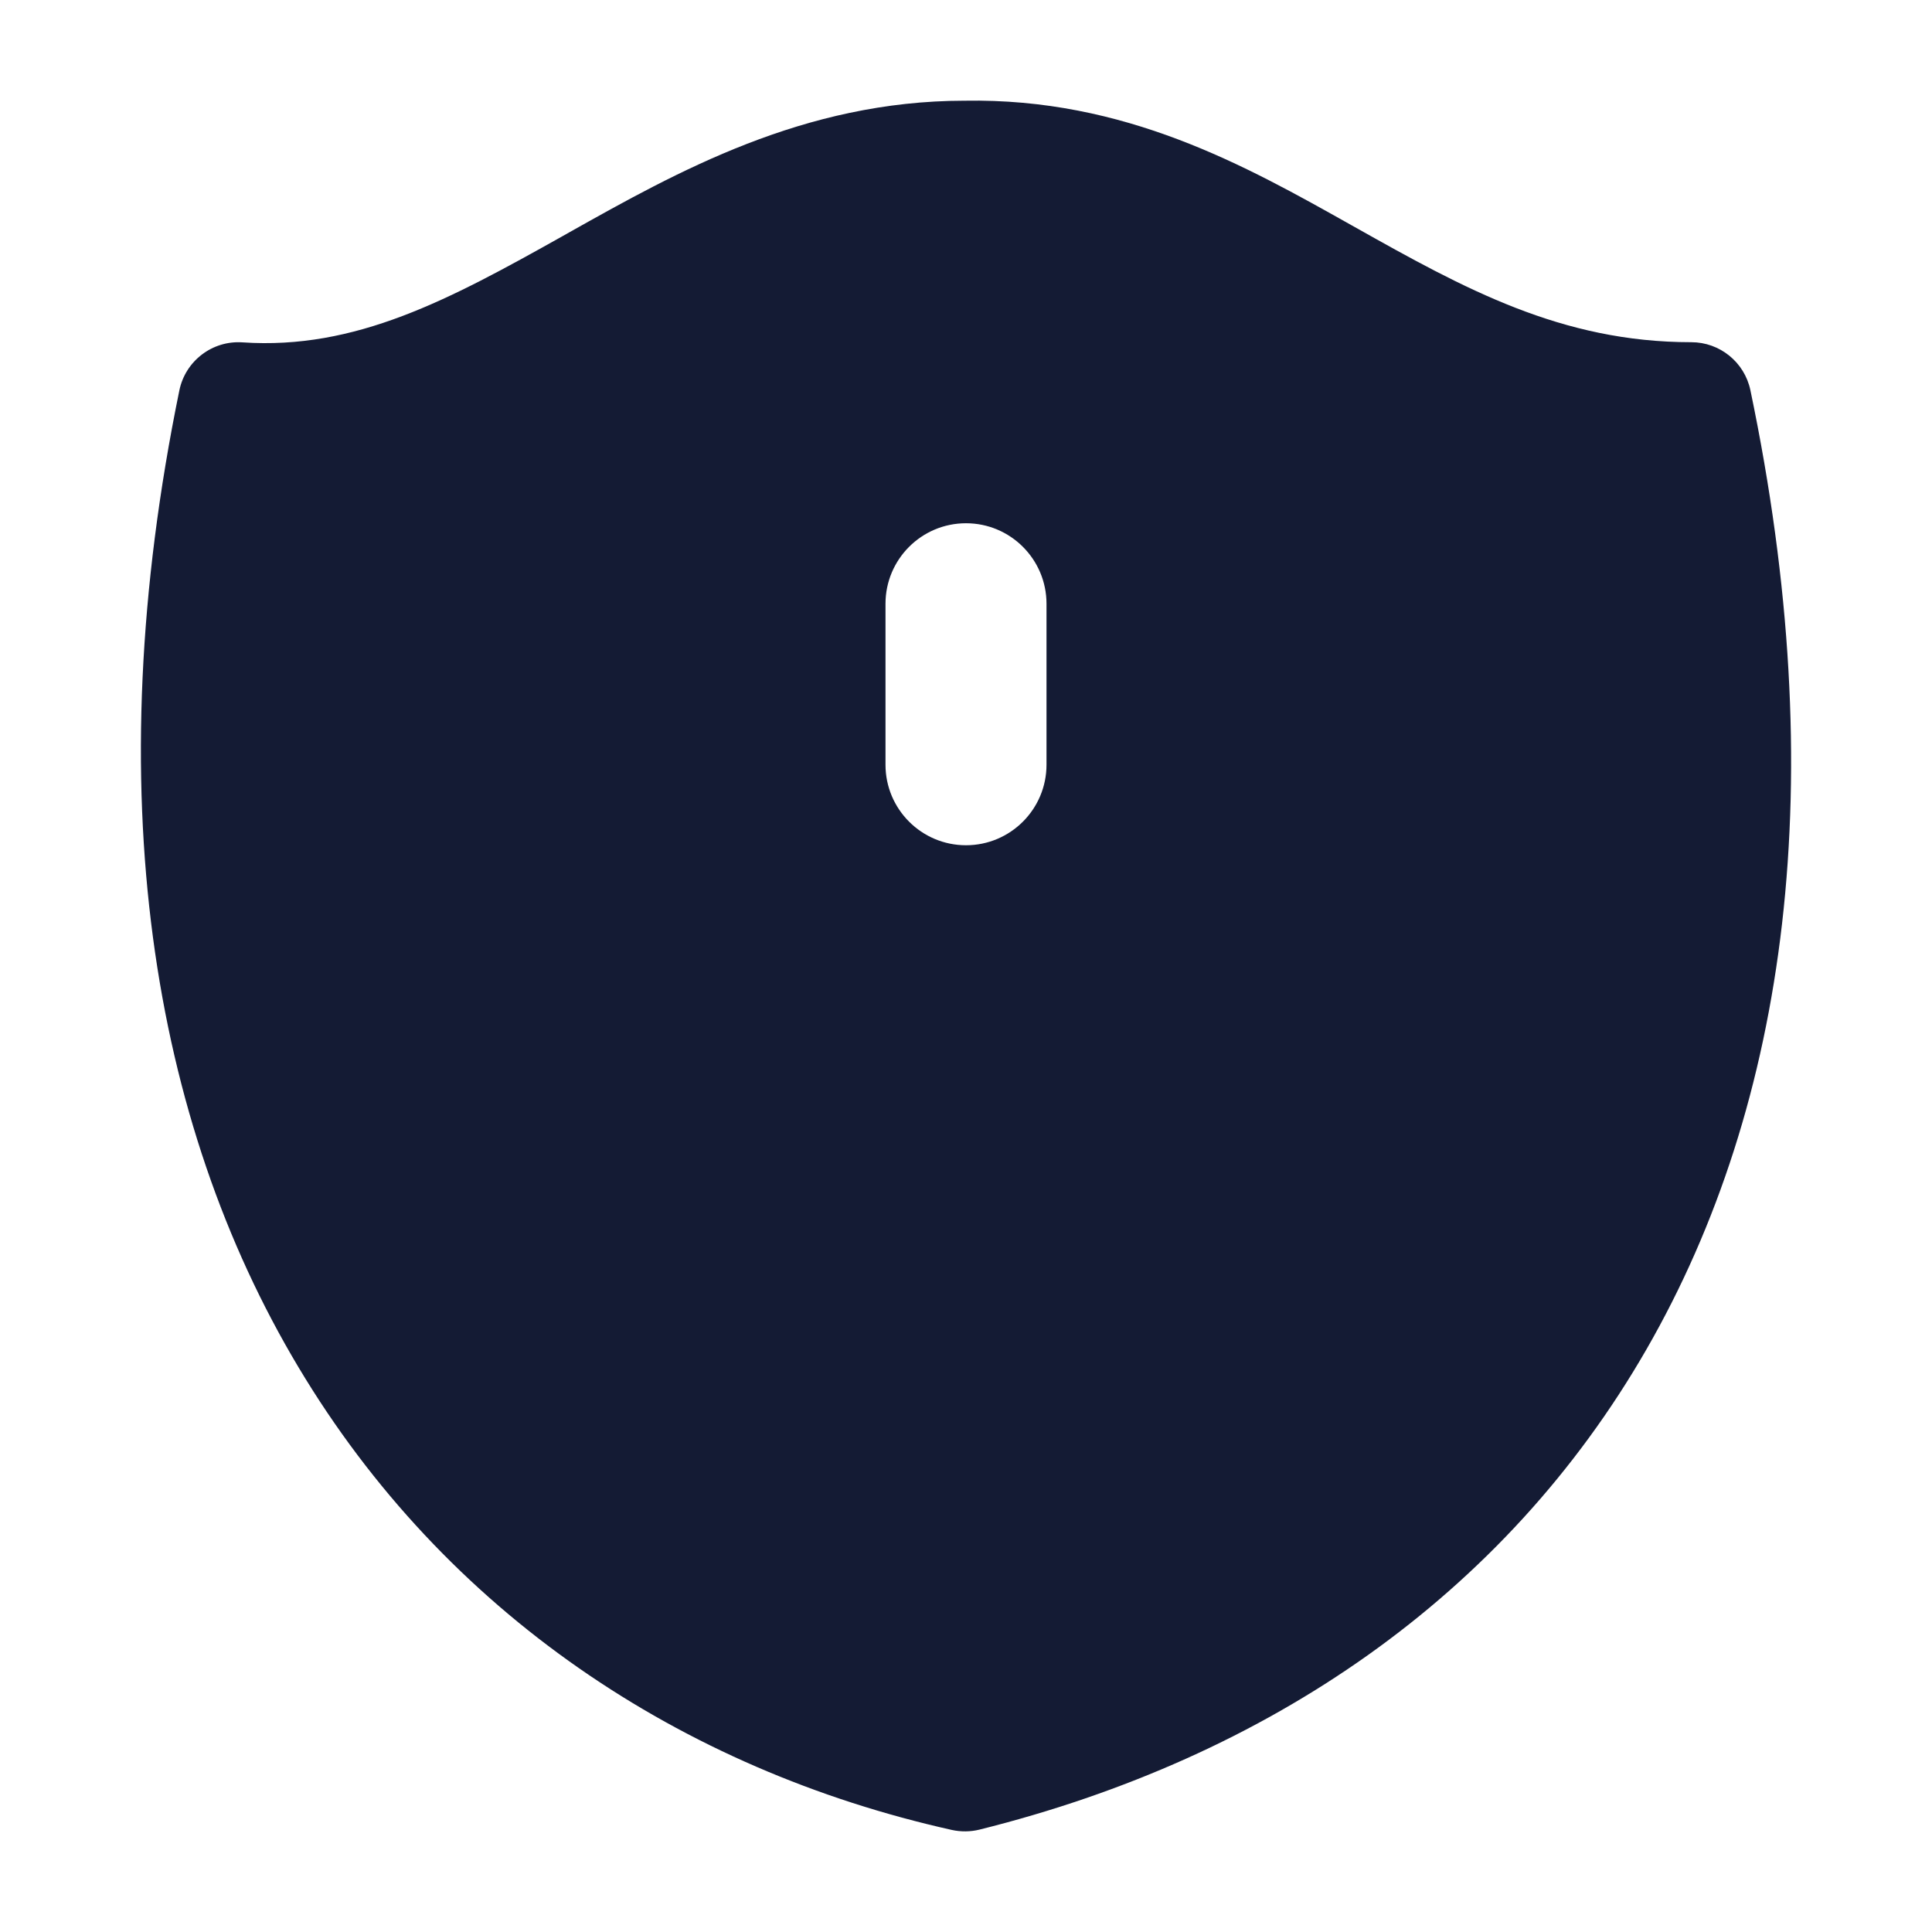 <svg width="24" height="24" viewBox="0 0 24 24" fill="none" xmlns="http://www.w3.org/2000/svg">
<path fill-rule="evenodd" clip-rule="evenodd" d="M21.01 4.251C19.396 4.251 18.194 3.588 16.832 2.822L16.789 2.798C15.466 2.054 13.974 1.216 11.98 1.251C9.98 1.253 8.413 2.133 7.067 2.889L6.991 2.932C5.576 3.726 4.418 4.348 3.013 4.253C2.639 4.227 2.303 4.483 2.228 4.85C1.206 9.833 1.881 13.928 3.707 16.983C5.533 20.039 8.469 21.983 11.823 22.732C11.937 22.757 12.055 22.756 12.168 22.728C15.758 21.833 18.691 19.825 20.453 16.762C22.213 13.704 22.755 9.683 21.744 4.847C21.671 4.5 21.365 4.251 21.01 4.251ZM13 7.5C13 6.948 12.552 6.5 12 6.5C11.448 6.5 11 6.948 11 7.5V9.5C11 10.052 11.448 10.5 12 10.5C12.552 10.5 13 10.052 13 9.5V7.5Z" fill="#141B34"/>
</svg>
